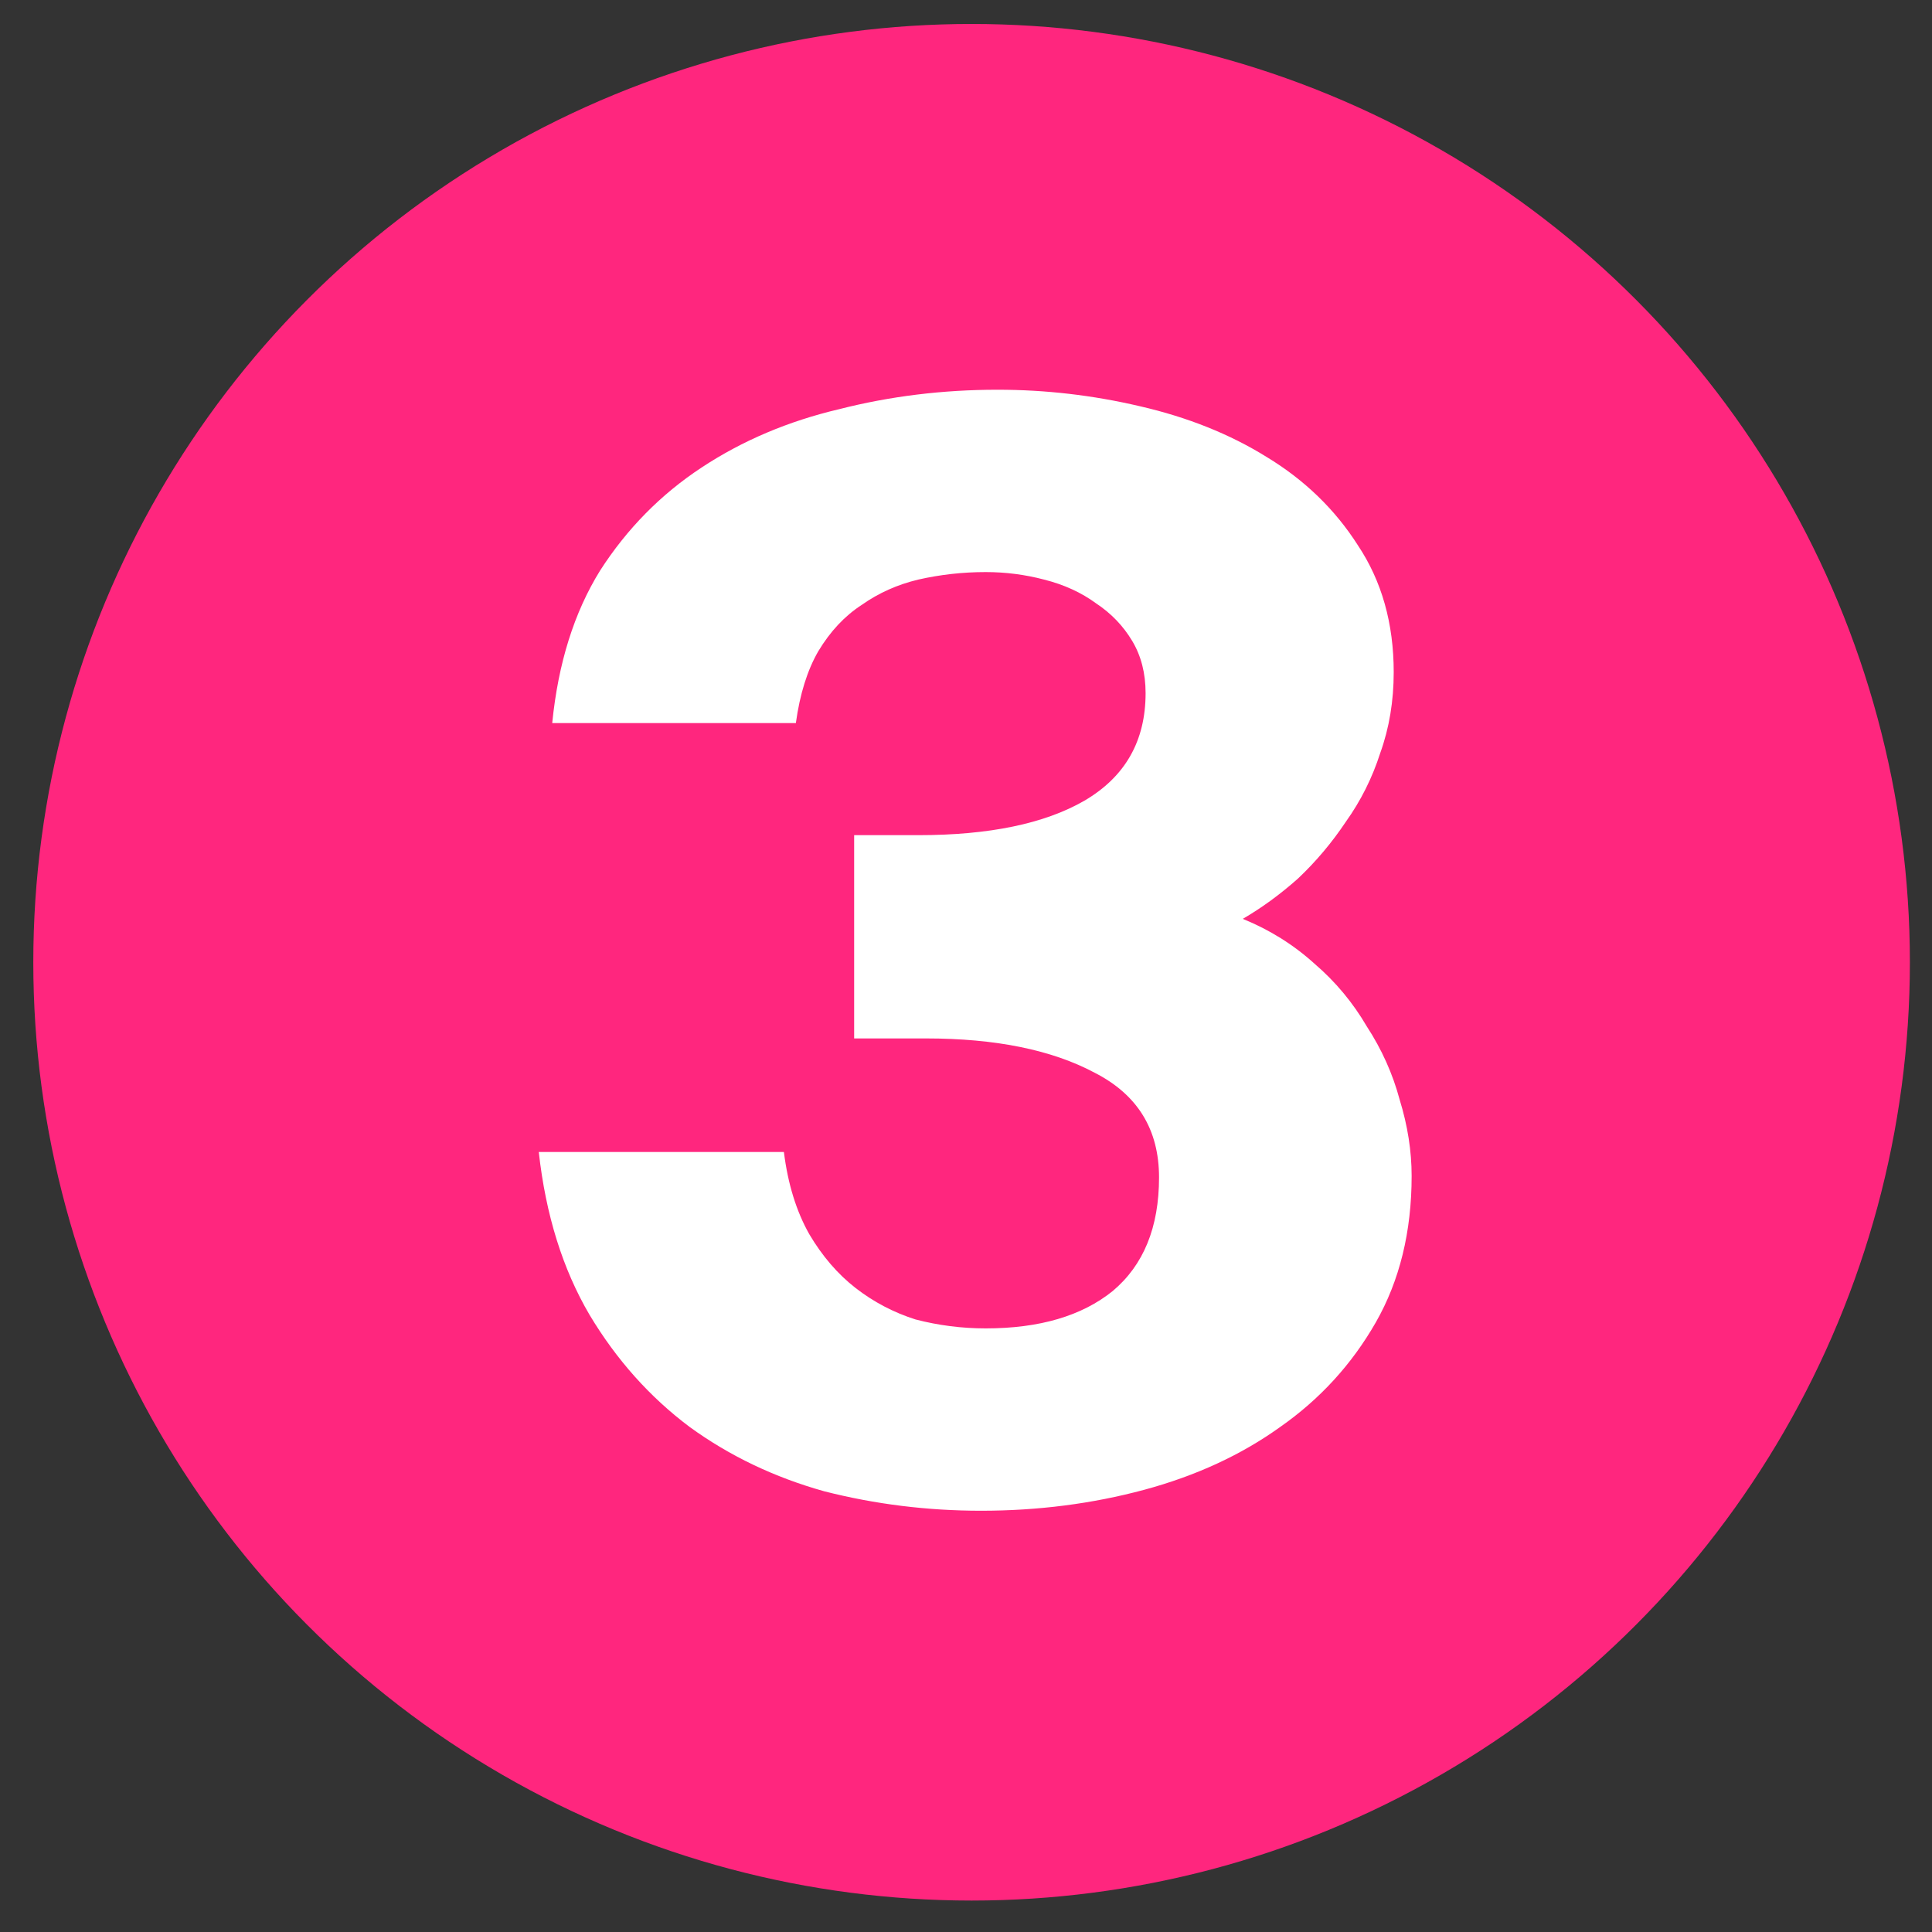 <svg width="47" height="47" viewBox="0 0 47 47" fill="none" xmlns="http://www.w3.org/2000/svg">
<rect x="0" y="0" width="47" height="47" fill="#333333" stroke="none"/>
<circle cx="23.636" cy="23.409" r="22.826" fill="#FF267E"/>
<path d="M23.979 32.316C25.288 32.316 26.318 32.013 27.069 31.407C27.821 30.776 28.196 29.855 28.196 28.643C28.196 27.48 27.675 26.631 26.633 26.098C25.59 25.541 24.221 25.262 22.524 25.262H20.779V20.317H22.342C24.063 20.317 25.409 20.038 26.378 19.48C27.372 18.899 27.869 18.026 27.869 16.862C27.869 16.378 27.76 15.953 27.542 15.59C27.324 15.226 27.033 14.923 26.669 14.681C26.306 14.414 25.881 14.22 25.397 14.099C24.936 13.978 24.463 13.917 23.979 13.917C23.421 13.917 22.876 13.978 22.342 14.099C21.833 14.22 21.373 14.426 20.961 14.717C20.549 14.984 20.197 15.36 19.906 15.844C19.64 16.305 19.458 16.887 19.361 17.59H13.434C13.579 16.135 13.967 14.899 14.598 13.881C15.252 12.863 16.076 12.026 17.07 11.372C18.064 10.717 19.179 10.245 20.415 9.954C21.651 9.639 22.936 9.481 24.269 9.481C25.433 9.481 26.584 9.614 27.724 9.881C28.887 10.148 29.918 10.56 30.814 11.117C31.735 11.675 32.475 12.39 33.032 13.263C33.614 14.135 33.905 15.166 33.905 16.353C33.905 17.056 33.796 17.711 33.578 18.317C33.384 18.923 33.105 19.48 32.742 19.989C32.402 20.498 32.014 20.959 31.578 21.371C31.142 21.759 30.693 22.086 30.233 22.353C30.887 22.619 31.469 22.983 31.978 23.444C32.487 23.88 32.911 24.389 33.251 24.971C33.614 25.528 33.881 26.122 34.05 26.753C34.244 27.383 34.341 28.001 34.341 28.607C34.341 29.964 34.05 31.152 33.469 32.17C32.887 33.188 32.111 34.037 31.142 34.715C30.196 35.394 29.093 35.903 27.833 36.243C26.572 36.582 25.251 36.752 23.869 36.752C22.561 36.752 21.288 36.594 20.052 36.279C18.84 35.94 17.749 35.419 16.779 34.715C15.809 33.988 14.997 33.079 14.343 31.988C13.688 30.873 13.276 29.552 13.107 28.025H19.07C19.167 28.801 19.373 29.468 19.688 30.025C20.003 30.558 20.379 30.995 20.815 31.334C21.252 31.673 21.736 31.928 22.27 32.098C22.827 32.243 23.397 32.316 23.979 32.316Z" fill="white"/>
</svg>
